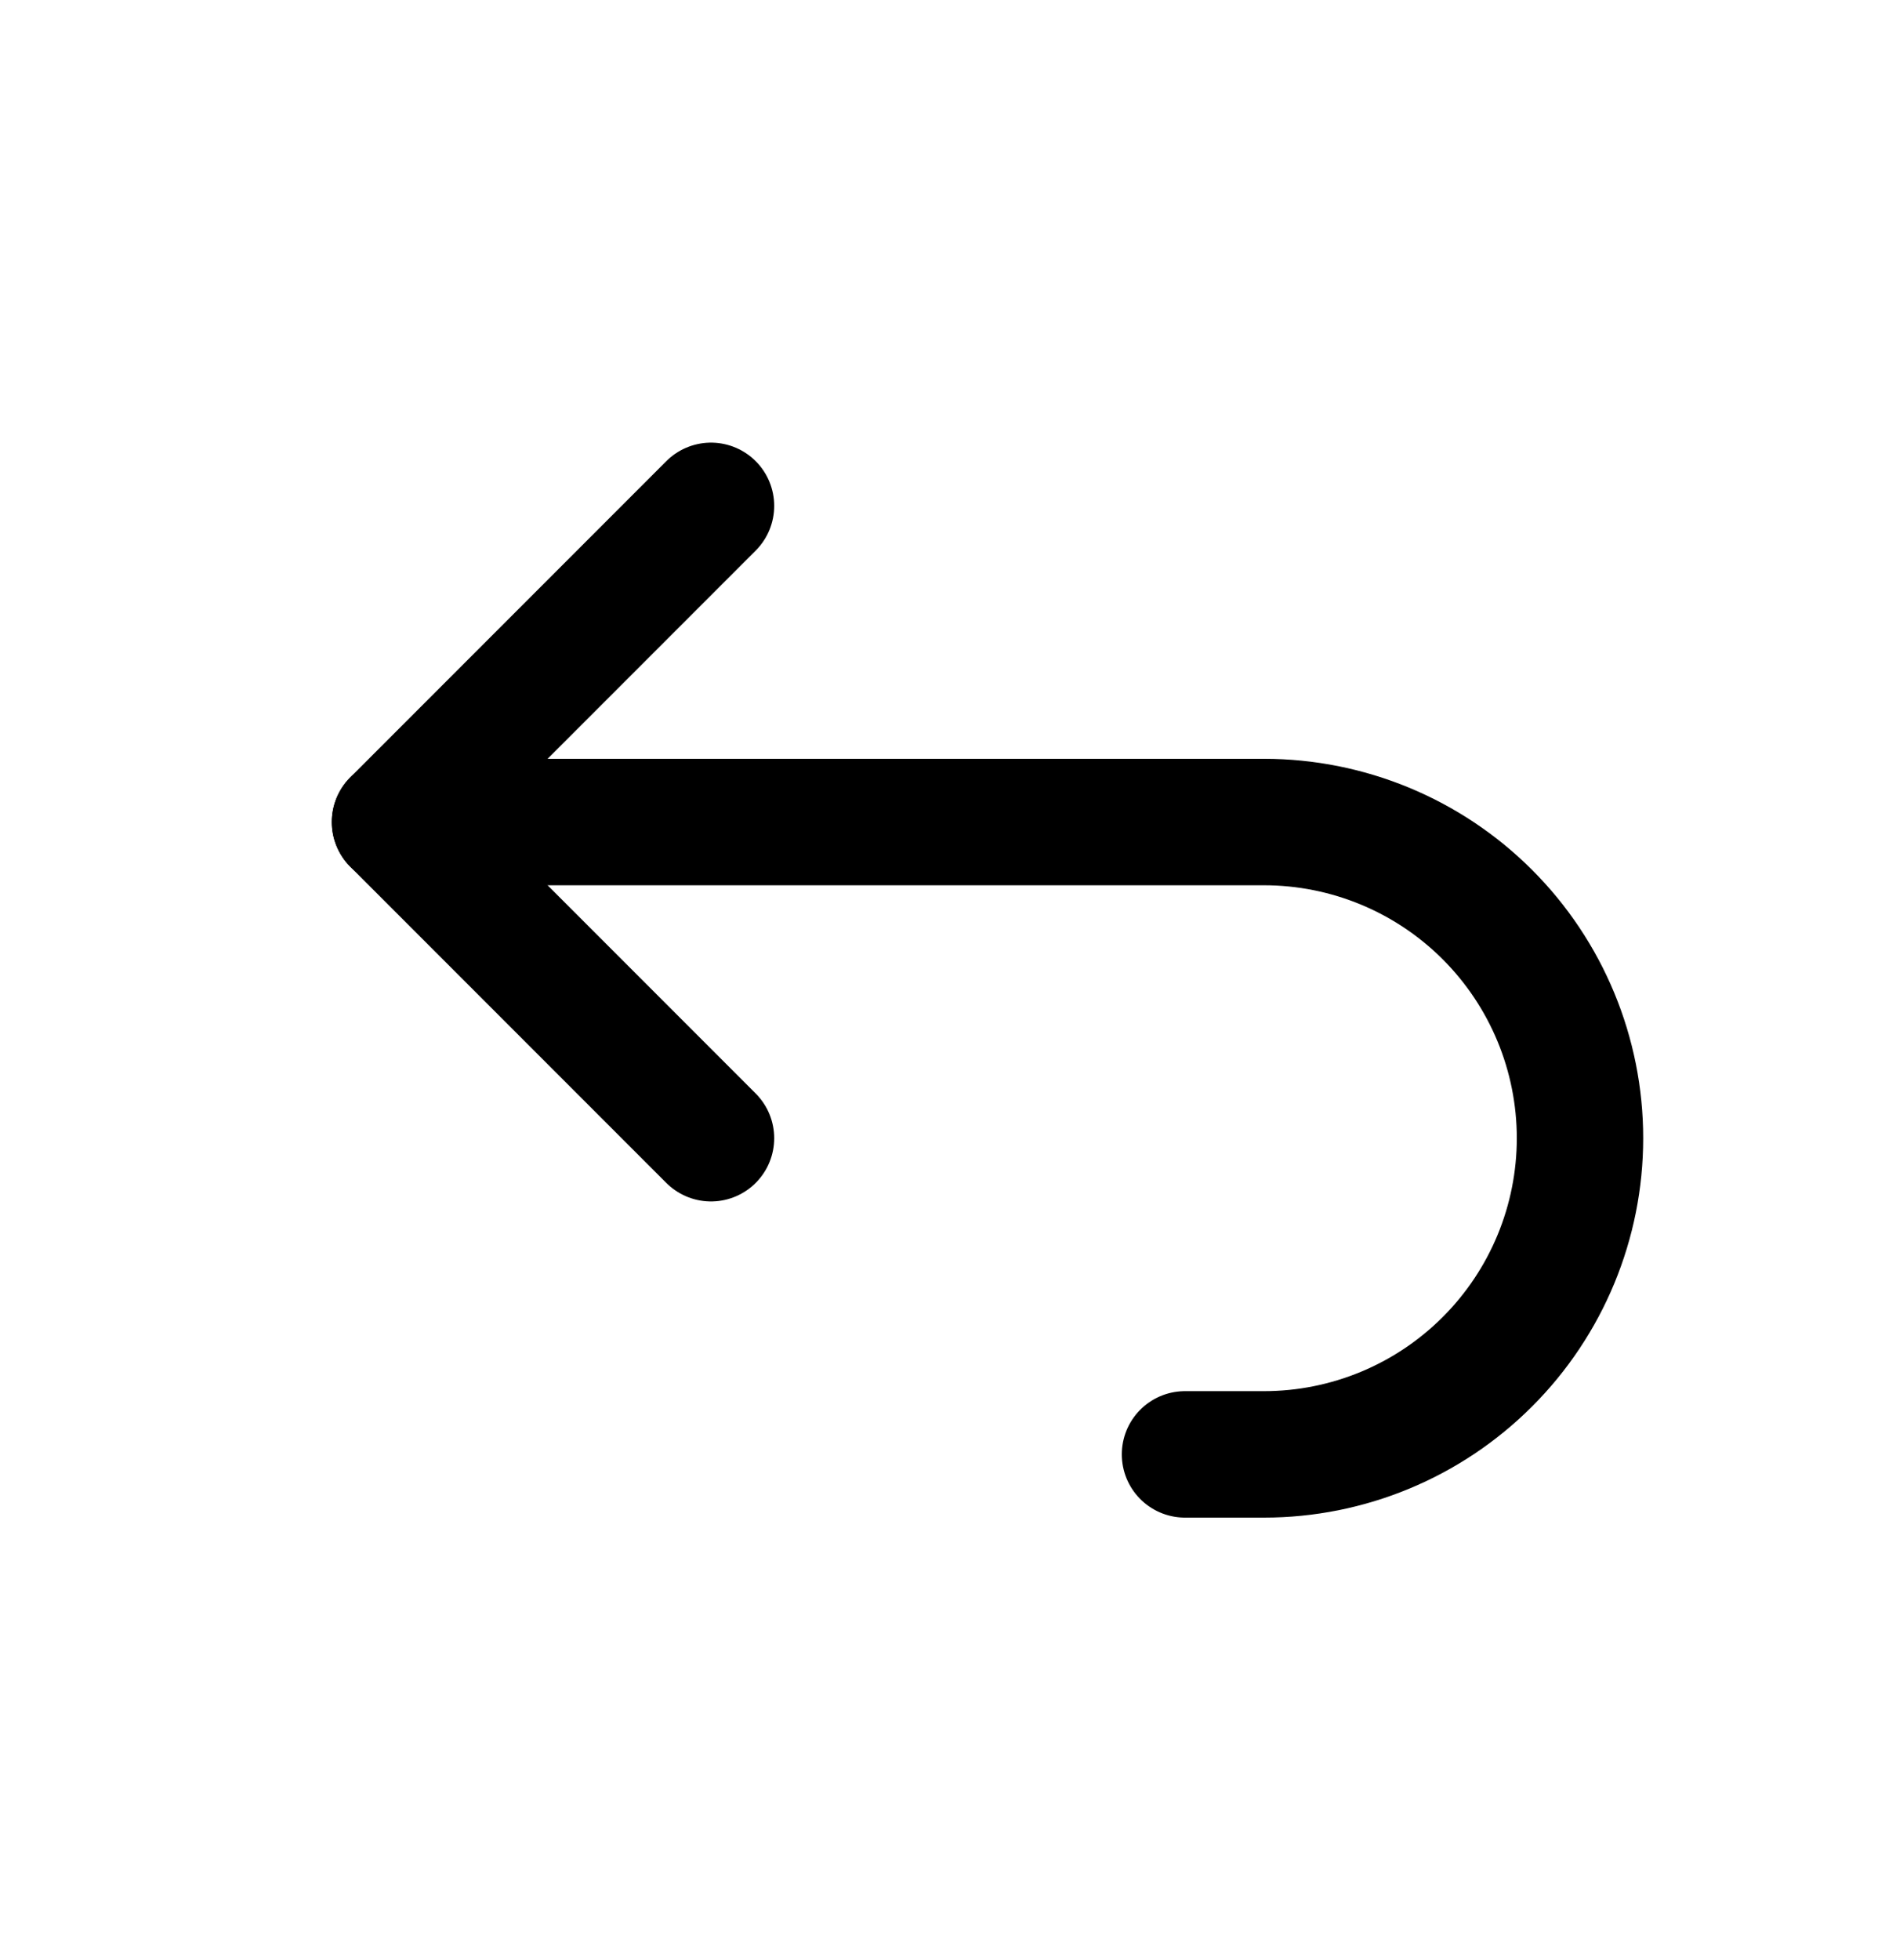 <svg width="30" height="31" viewBox="0 0 30 31" fill="none" xmlns="http://www.w3.org/2000/svg">
<path d="M11.25 18L6.25 13L11.25 8" stroke="black" stroke-width="2" stroke-linecap="round" stroke-linejoin="round"/>
<path d="M6.25 13H20C21.326 13 22.598 13.527 23.535 14.464C24.473 15.402 25 16.674 25 18C25 19.326 24.473 20.598 23.535 21.535C22.598 22.473 21.326 23 20 23H18.75" stroke="black" stroke-width="2" stroke-linecap="round" stroke-linejoin="round"/>
</svg>
